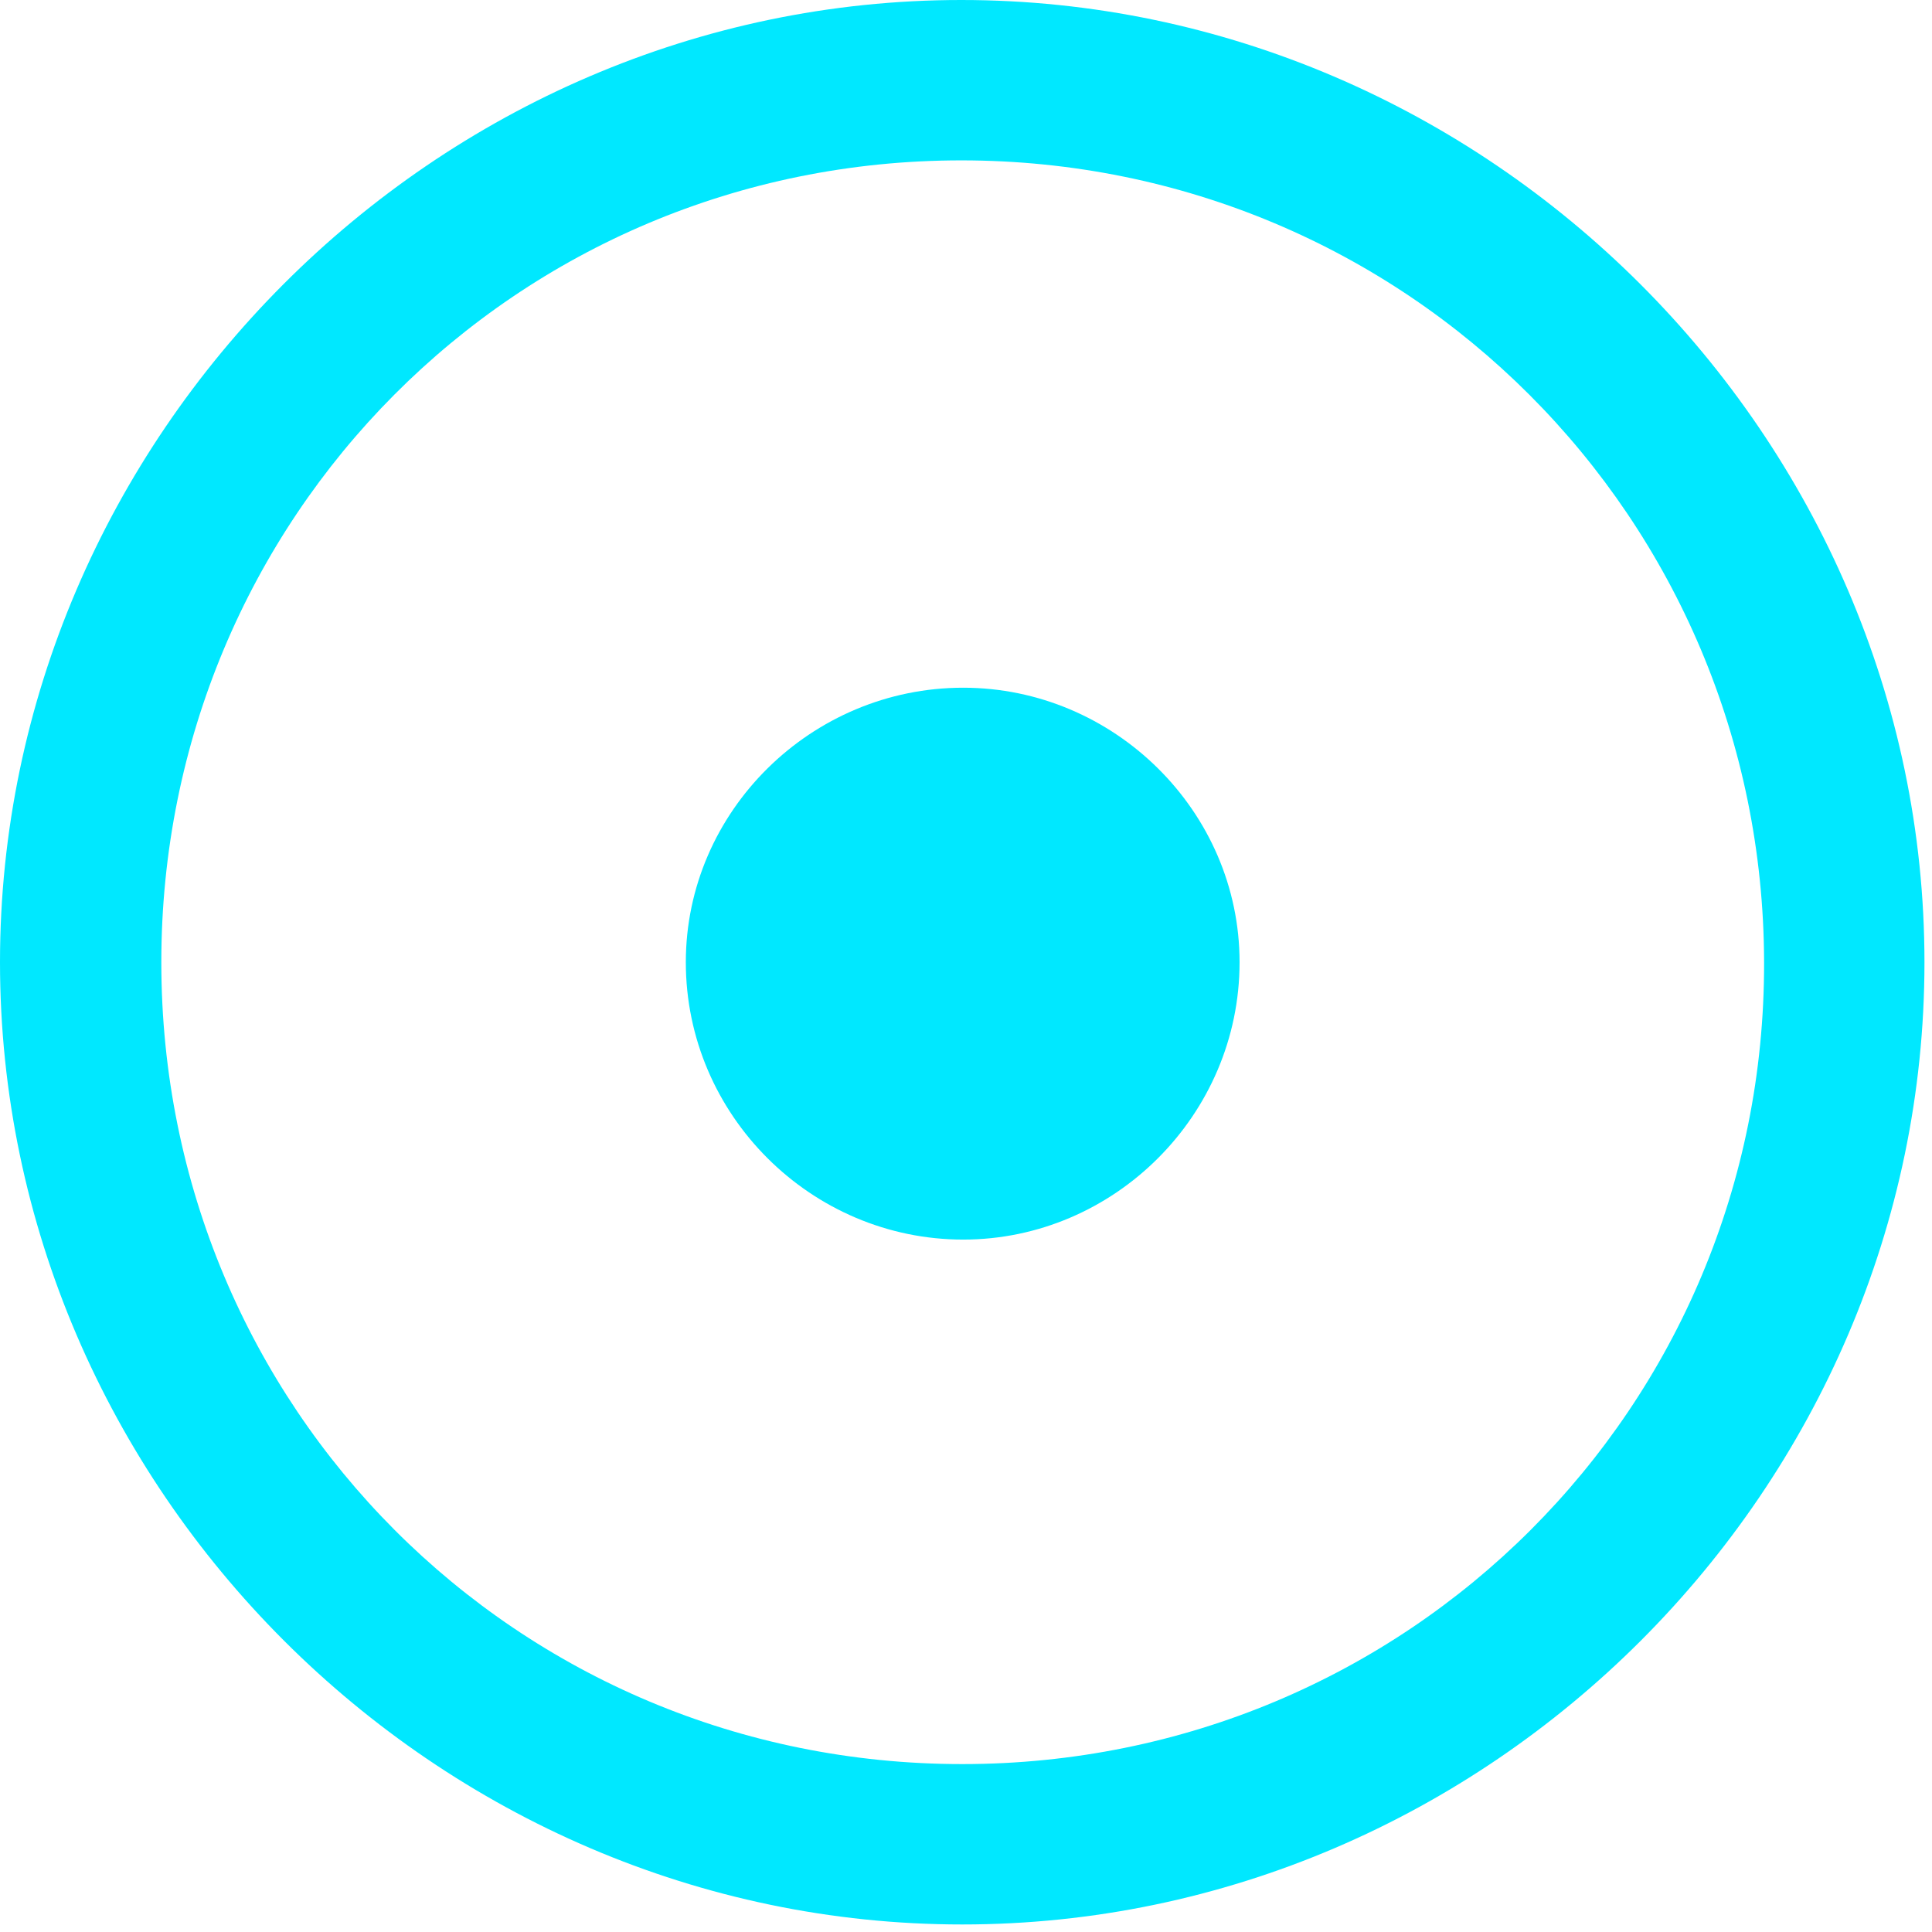 <?xml version="1.0" encoding="UTF-8" standalone="no"?>
<!DOCTYPE svg PUBLIC "-//W3C//DTD SVG 1.1//EN" "http://www.w3.org/Graphics/SVG/1.1/DTD/svg11.dtd">
<svg width="100%" height="100%" viewBox="0 0 100 100" version="1.1" xmlns="http://www.w3.org/2000/svg" xmlns:xlink="http://www.w3.org/1999/xlink" xml:space="preserve" xmlns:serif="http://www.serif.com/" style="fill-rule:evenodd;clip-rule:evenodd;stroke-linejoin:round;stroke-miterlimit:2;">
    <g id="Regular-M" transform="matrix(1,0,0,1,-8.74,85.059)">
        <path d="M58.545,14.551C85.791,14.551 108.35,-8.008 108.35,-35.254C108.35,-62.451 85.742,-85.059 58.496,-85.059C31.299,-85.059 8.74,-62.451 8.74,-35.254C8.74,-8.008 31.348,14.551 58.545,14.551ZM58.545,6.25C35.498,6.25 17.09,-12.207 17.09,-35.254C17.09,-58.252 35.449,-76.758 58.496,-76.758C81.543,-76.758 100,-58.252 100.049,-35.254C100.098,-12.207 81.592,6.25 58.545,6.25ZM58.594,-20.898C66.406,-20.898 72.9,-27.344 72.9,-35.254C72.9,-43.066 66.406,-49.463 58.594,-49.463C50.732,-49.463 44.238,-43.066 44.238,-35.254C44.238,-27.344 50.732,-20.898 58.594,-20.898Z" style="fill:rgb(0,232,255);fill-rule:nonzero;"/>
    </g>
</svg>
